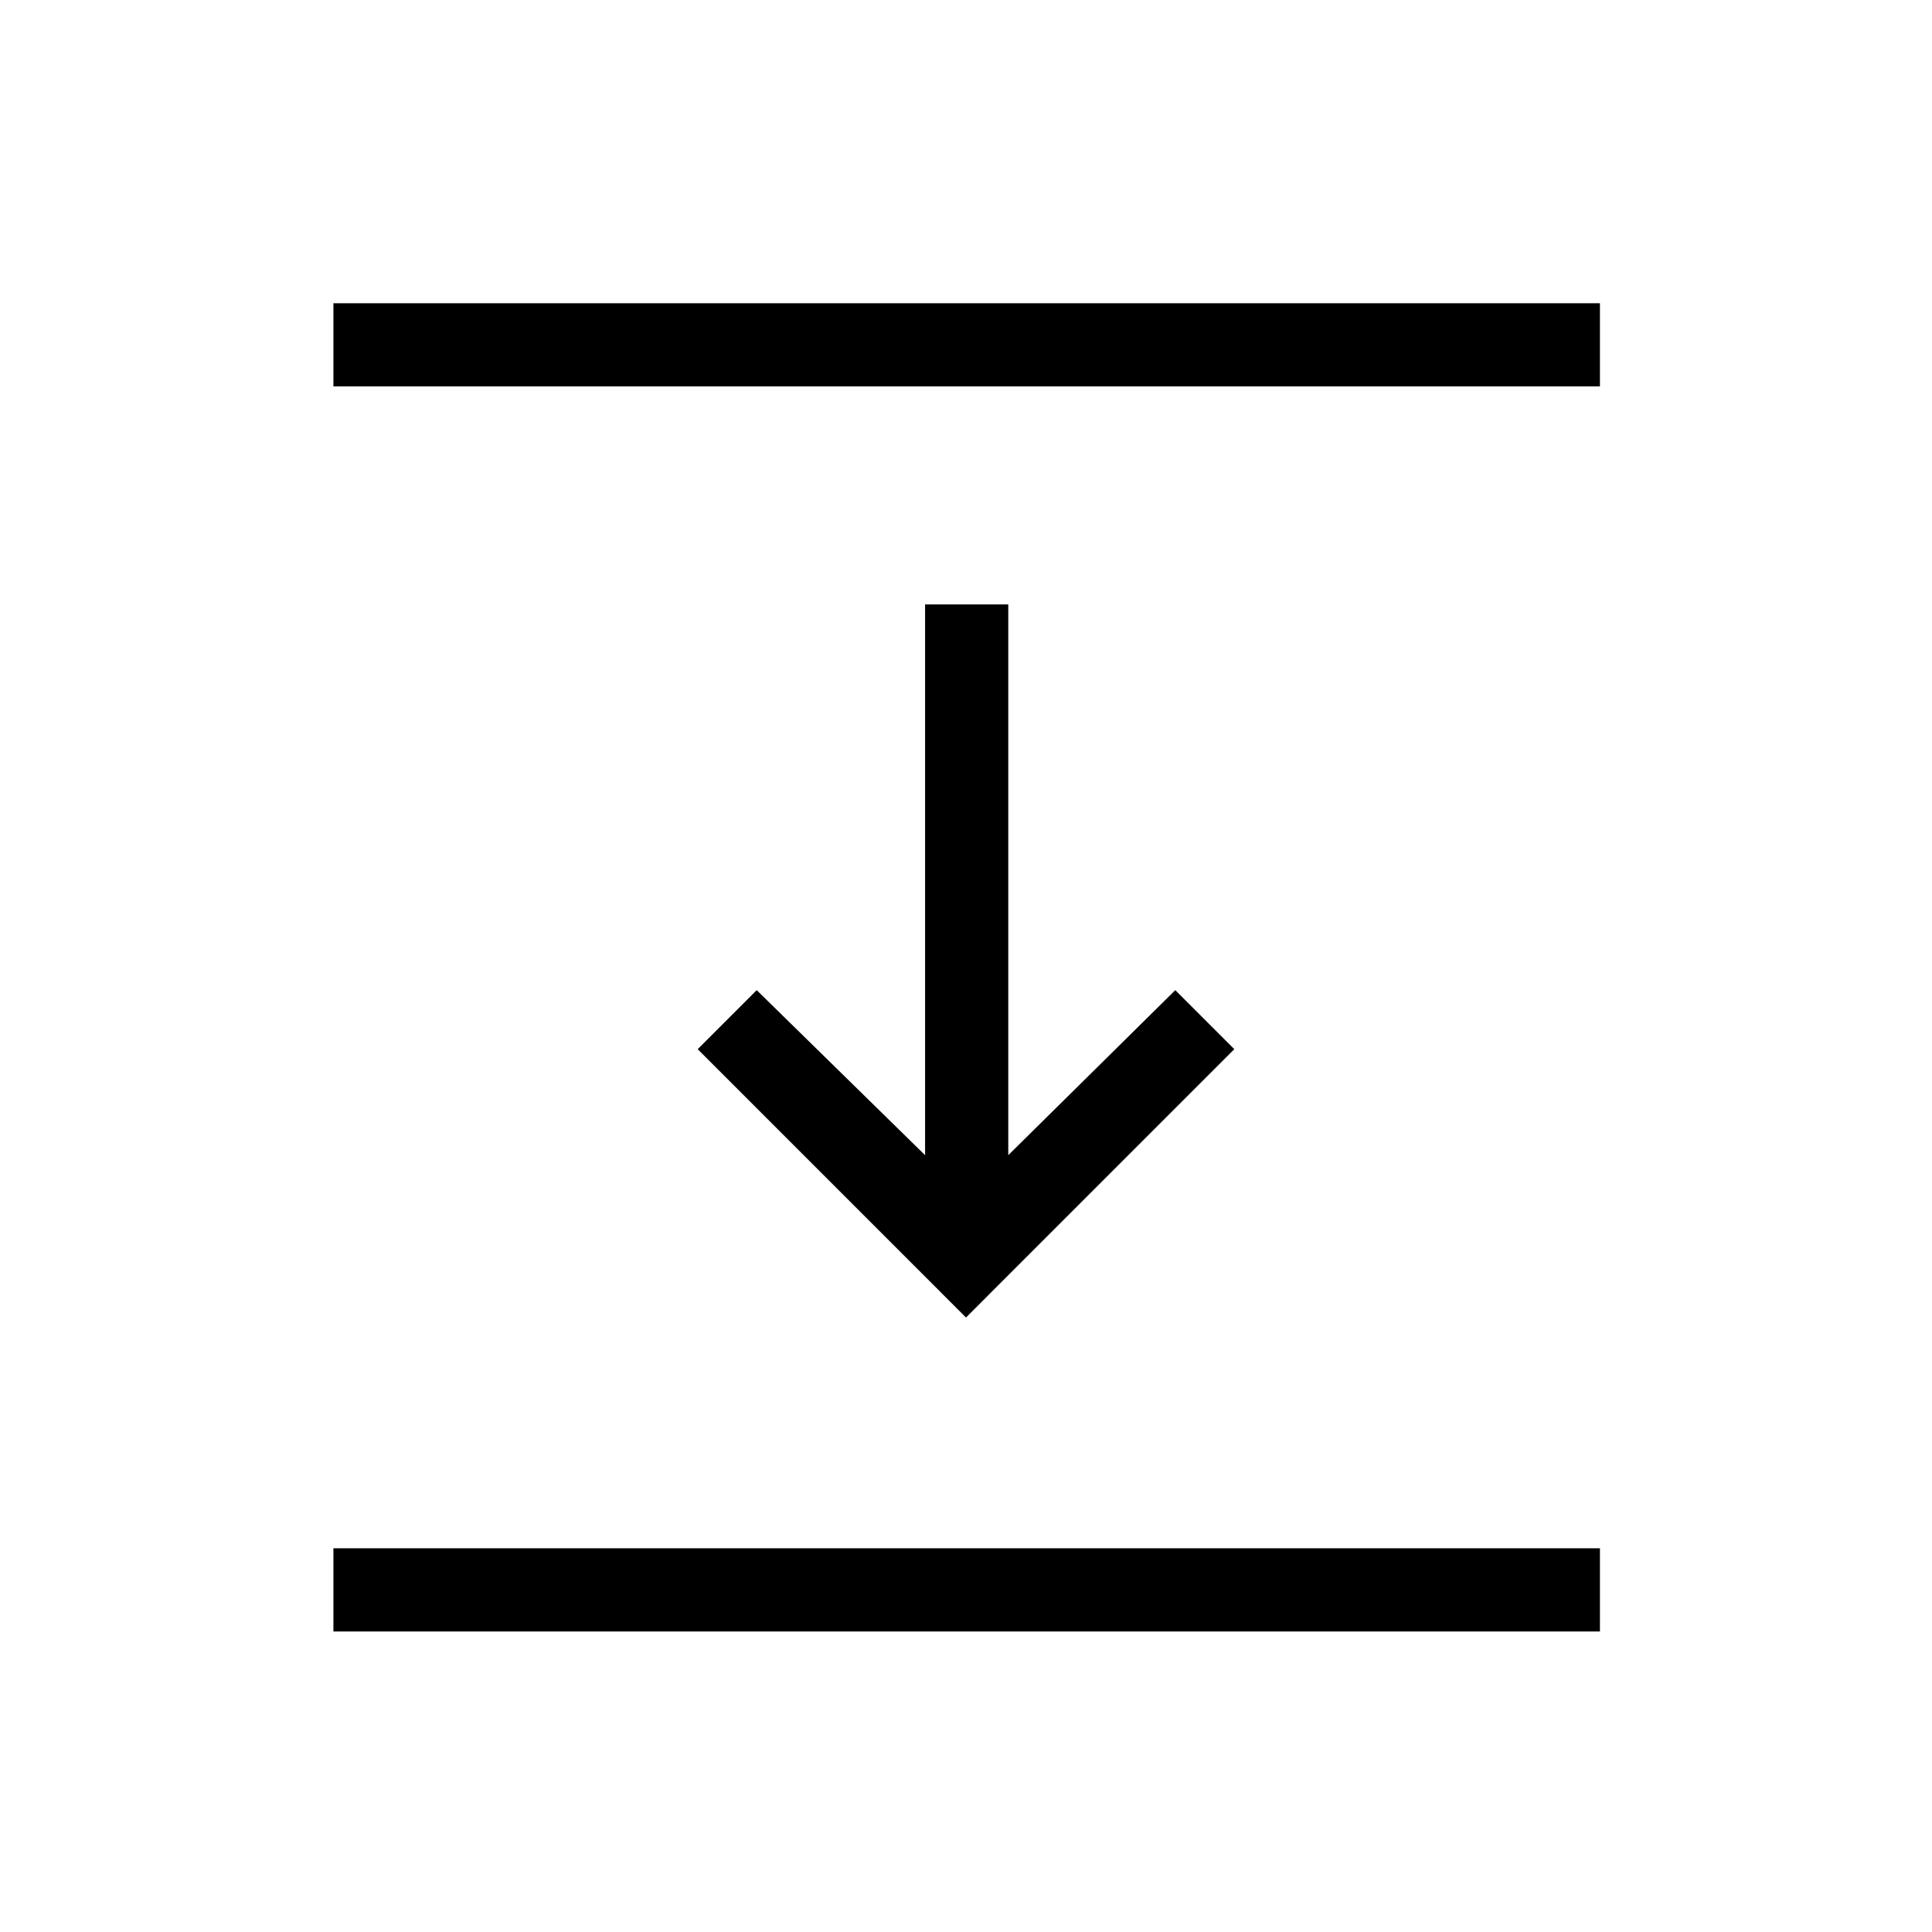 <svg xmlns="http://www.w3.org/2000/svg" height="40" viewBox="0 -960 960 960" width="40"><path d="M165.67-768v-41.33H795V-768H165.67ZM480-305.33 346.67-438.67 376-468l83.67 82v-273.67H501V-386l83-82 29.33 29.33L480-305.33Zm-314.33 156v-41.34H795v41.34H165.67Z"/></svg>
